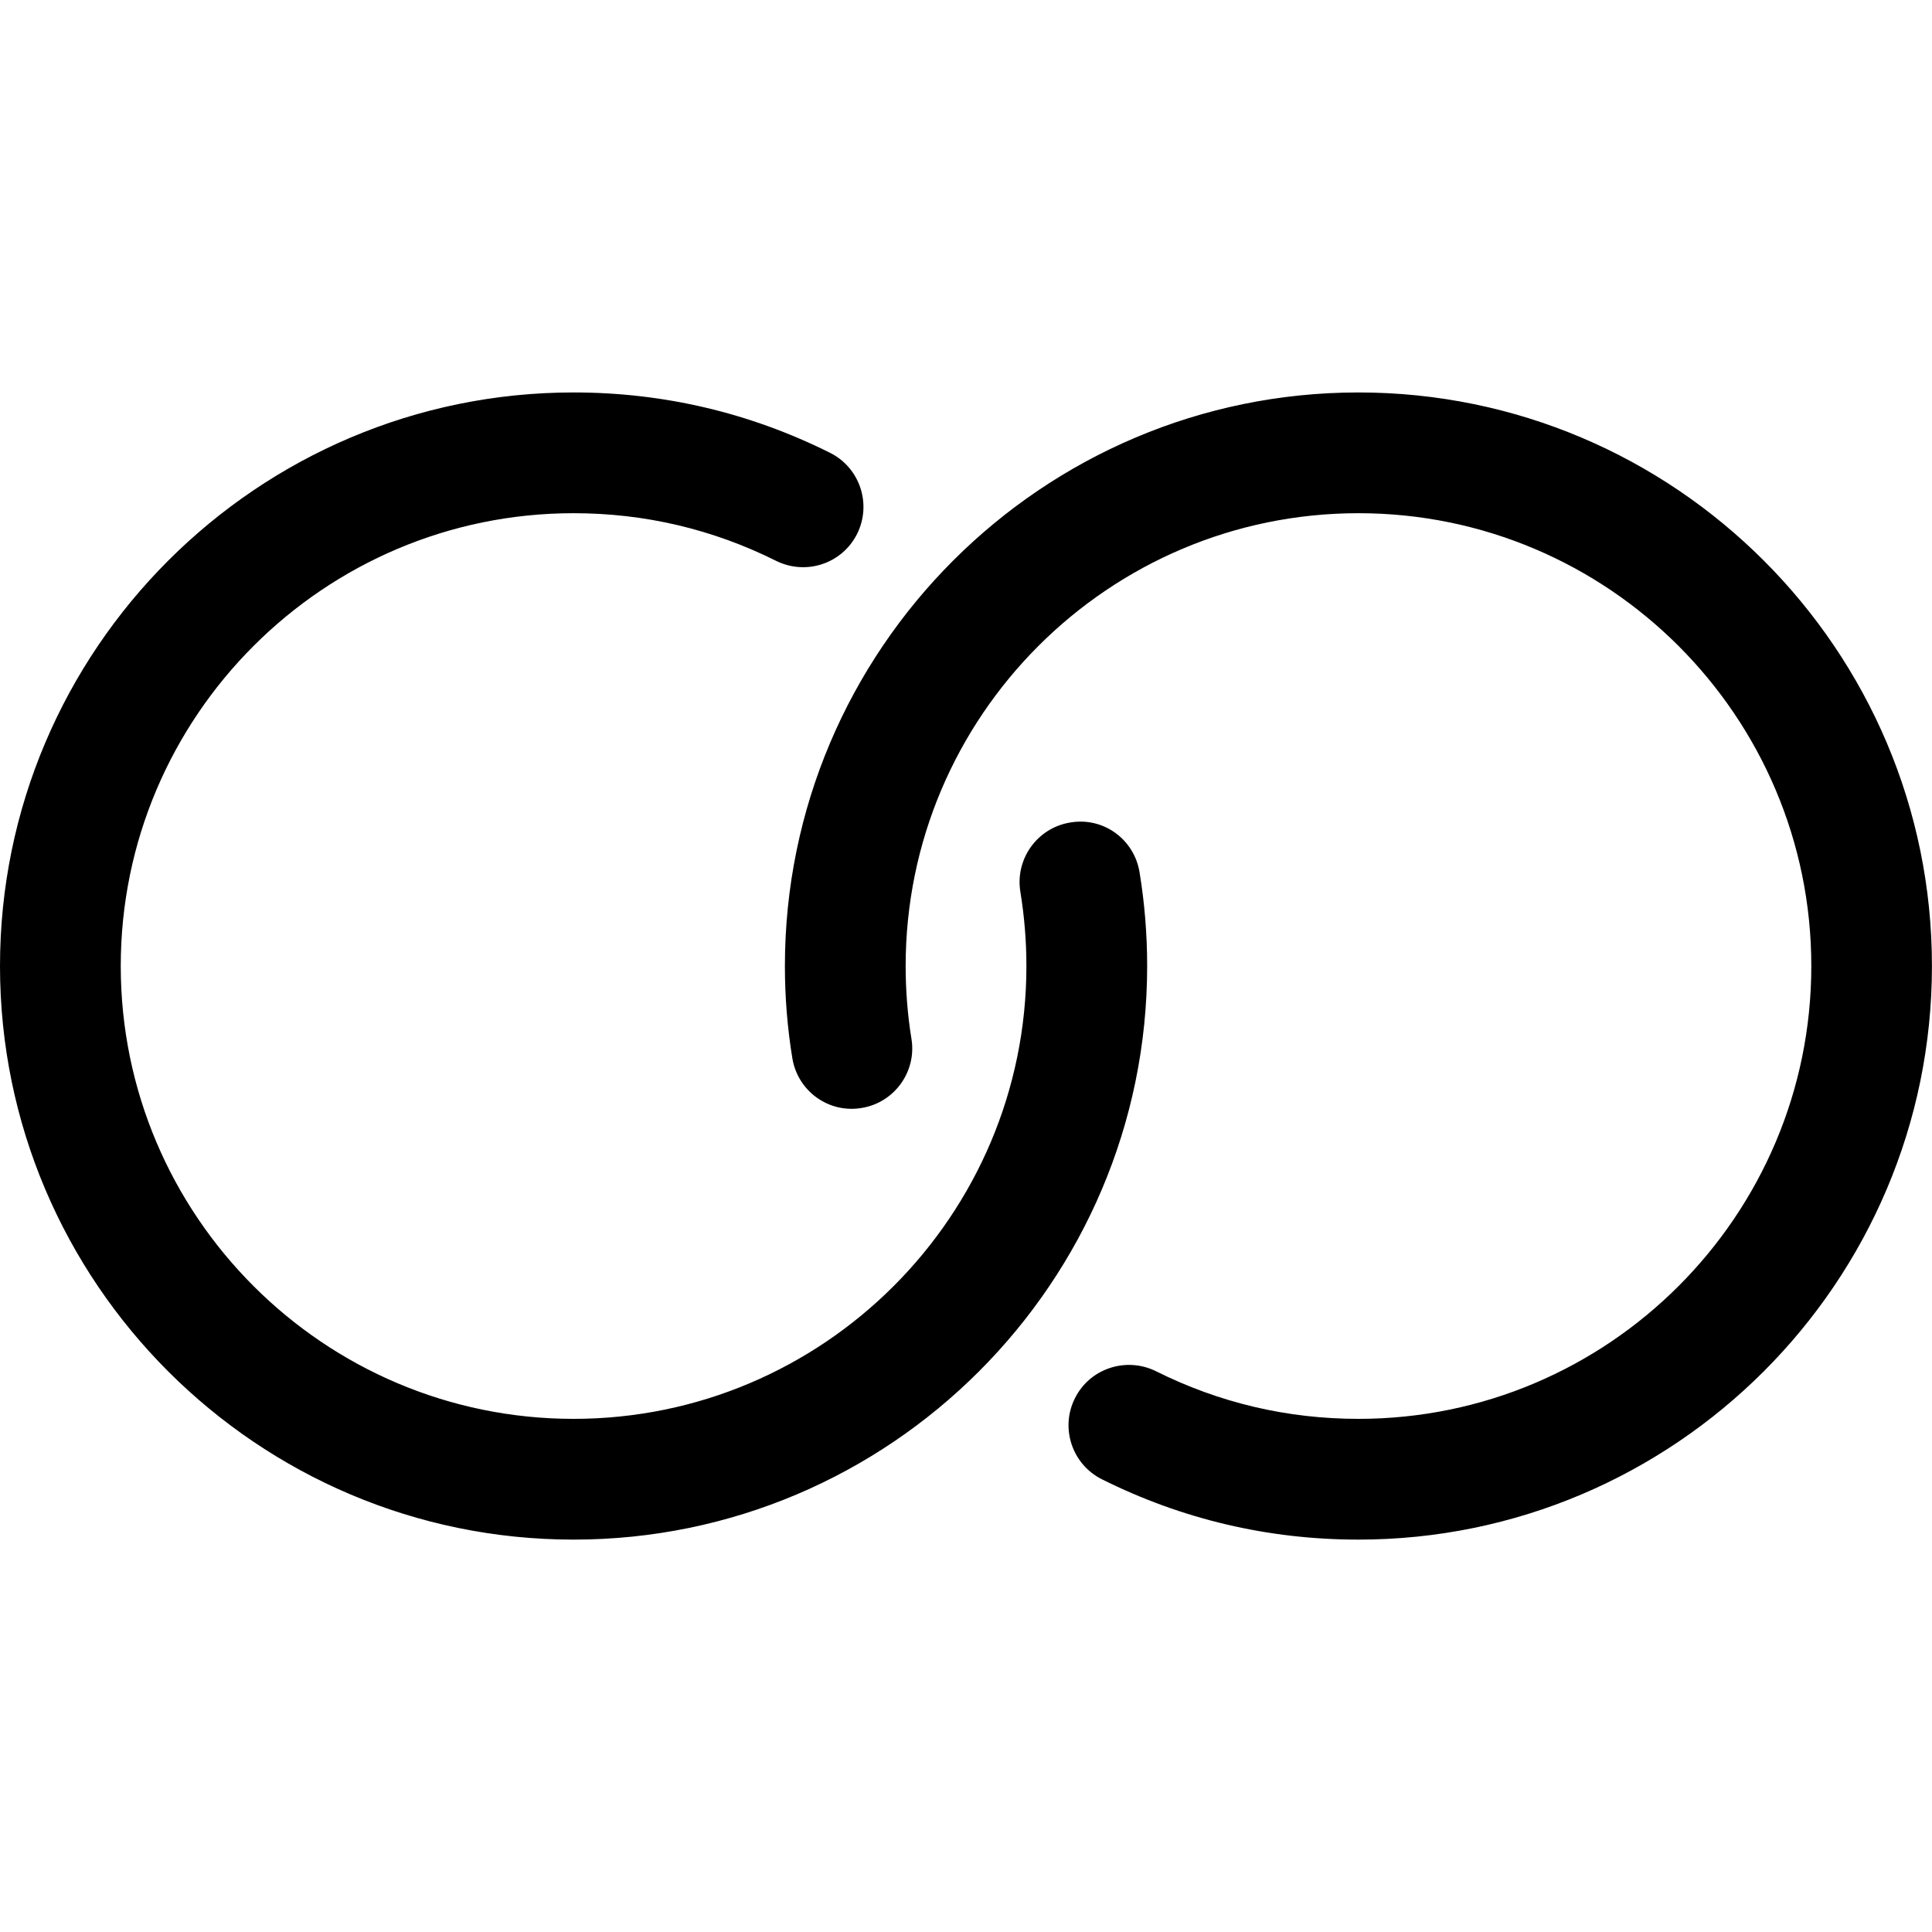 <?xml version="1.0" encoding="iso-8859-1"?>
<!-- Generator: Adobe Illustrator 16.0.0, SVG Export Plug-In . SVG Version: 6.00 Build 0)  -->
<!DOCTYPE svg PUBLIC "-//W3C//DTD SVG 1.1//EN" "http://www.w3.org/Graphics/SVG/1.1/DTD/svg11.dtd">
<svg version="1.1" id="Capa_1" xmlns="http://www.w3.org/2000/svg" xmlns:xlink="http://www.w3.org/1999/xlink" x="0px" y="0px"
   width="31.999px" height="32px" viewBox="0 0 31.999 32" style="enable-background:new 0 0 31.999 32;" xml:space="preserve">
<g>
  <g id="Link_x5F_1">
    <g>
      <path d="M18.874,14.447c-0.089-0.545-0.597-0.919-1.149-0.824c-0.545,0.089-0.914,0.604-0.825,1.148
        C16.966,15.175,17,15.588,17,16c0,4.136-3.364,7.5-7.5,7.5S2,20.135,2,16s3.364-7.5,7.5-7.5c1.178,0,2.307,0.266,3.354,0.789
        c0.496,0.246,1.095,0.047,1.342-0.447c0.246-0.494,0.046-1.095-0.448-1.342c-1.327-0.663-2.756-1-4.248-1
        C4.262,6.5,0,10.762,0,16c0,5.238,4.262,9.5,9.5,9.5S19,21.238,19,16C19,15.48,18.958,14.958,18.874,14.447z M22.5,6.5
        c-5.238,0-9.5,4.262-9.5,9.5c0,0.514,0.041,1.025,0.123,1.525c0.088,0.545,0.6,0.918,1.147,0.826
        c0.545-0.088,0.915-0.604,0.826-1.146C15.032,16.812,15,16.406,15,16c0-4.136,3.363-7.5,7.5-7.5S30,11.864,30,16
        s-3.363,7.5-7.5,7.5c-1.18,0-2.307-0.266-3.354-0.789c-0.494-0.244-1.096-0.047-1.342,0.447
        c-0.248,0.492-0.048,1.095,0.445,1.342c1.327,0.663,2.756,1,4.249,1c5.237,0,9.5-4.262,9.5-9.5C32,10.762,27.738,6.5,22.5,6.5z"
        />
    </g>
  </g>
</g>
<g>
</g>
<g>
</g>
<g>
</g>
<g>
</g>
<g>
</g>
<g>
</g>
<g>
</g>
<g>
</g>
<g>
</g>
<g>
</g>
<g>
</g>
<g>
</g>
<g>
</g>
<g>
</g>
<g>
</g>
</svg>
